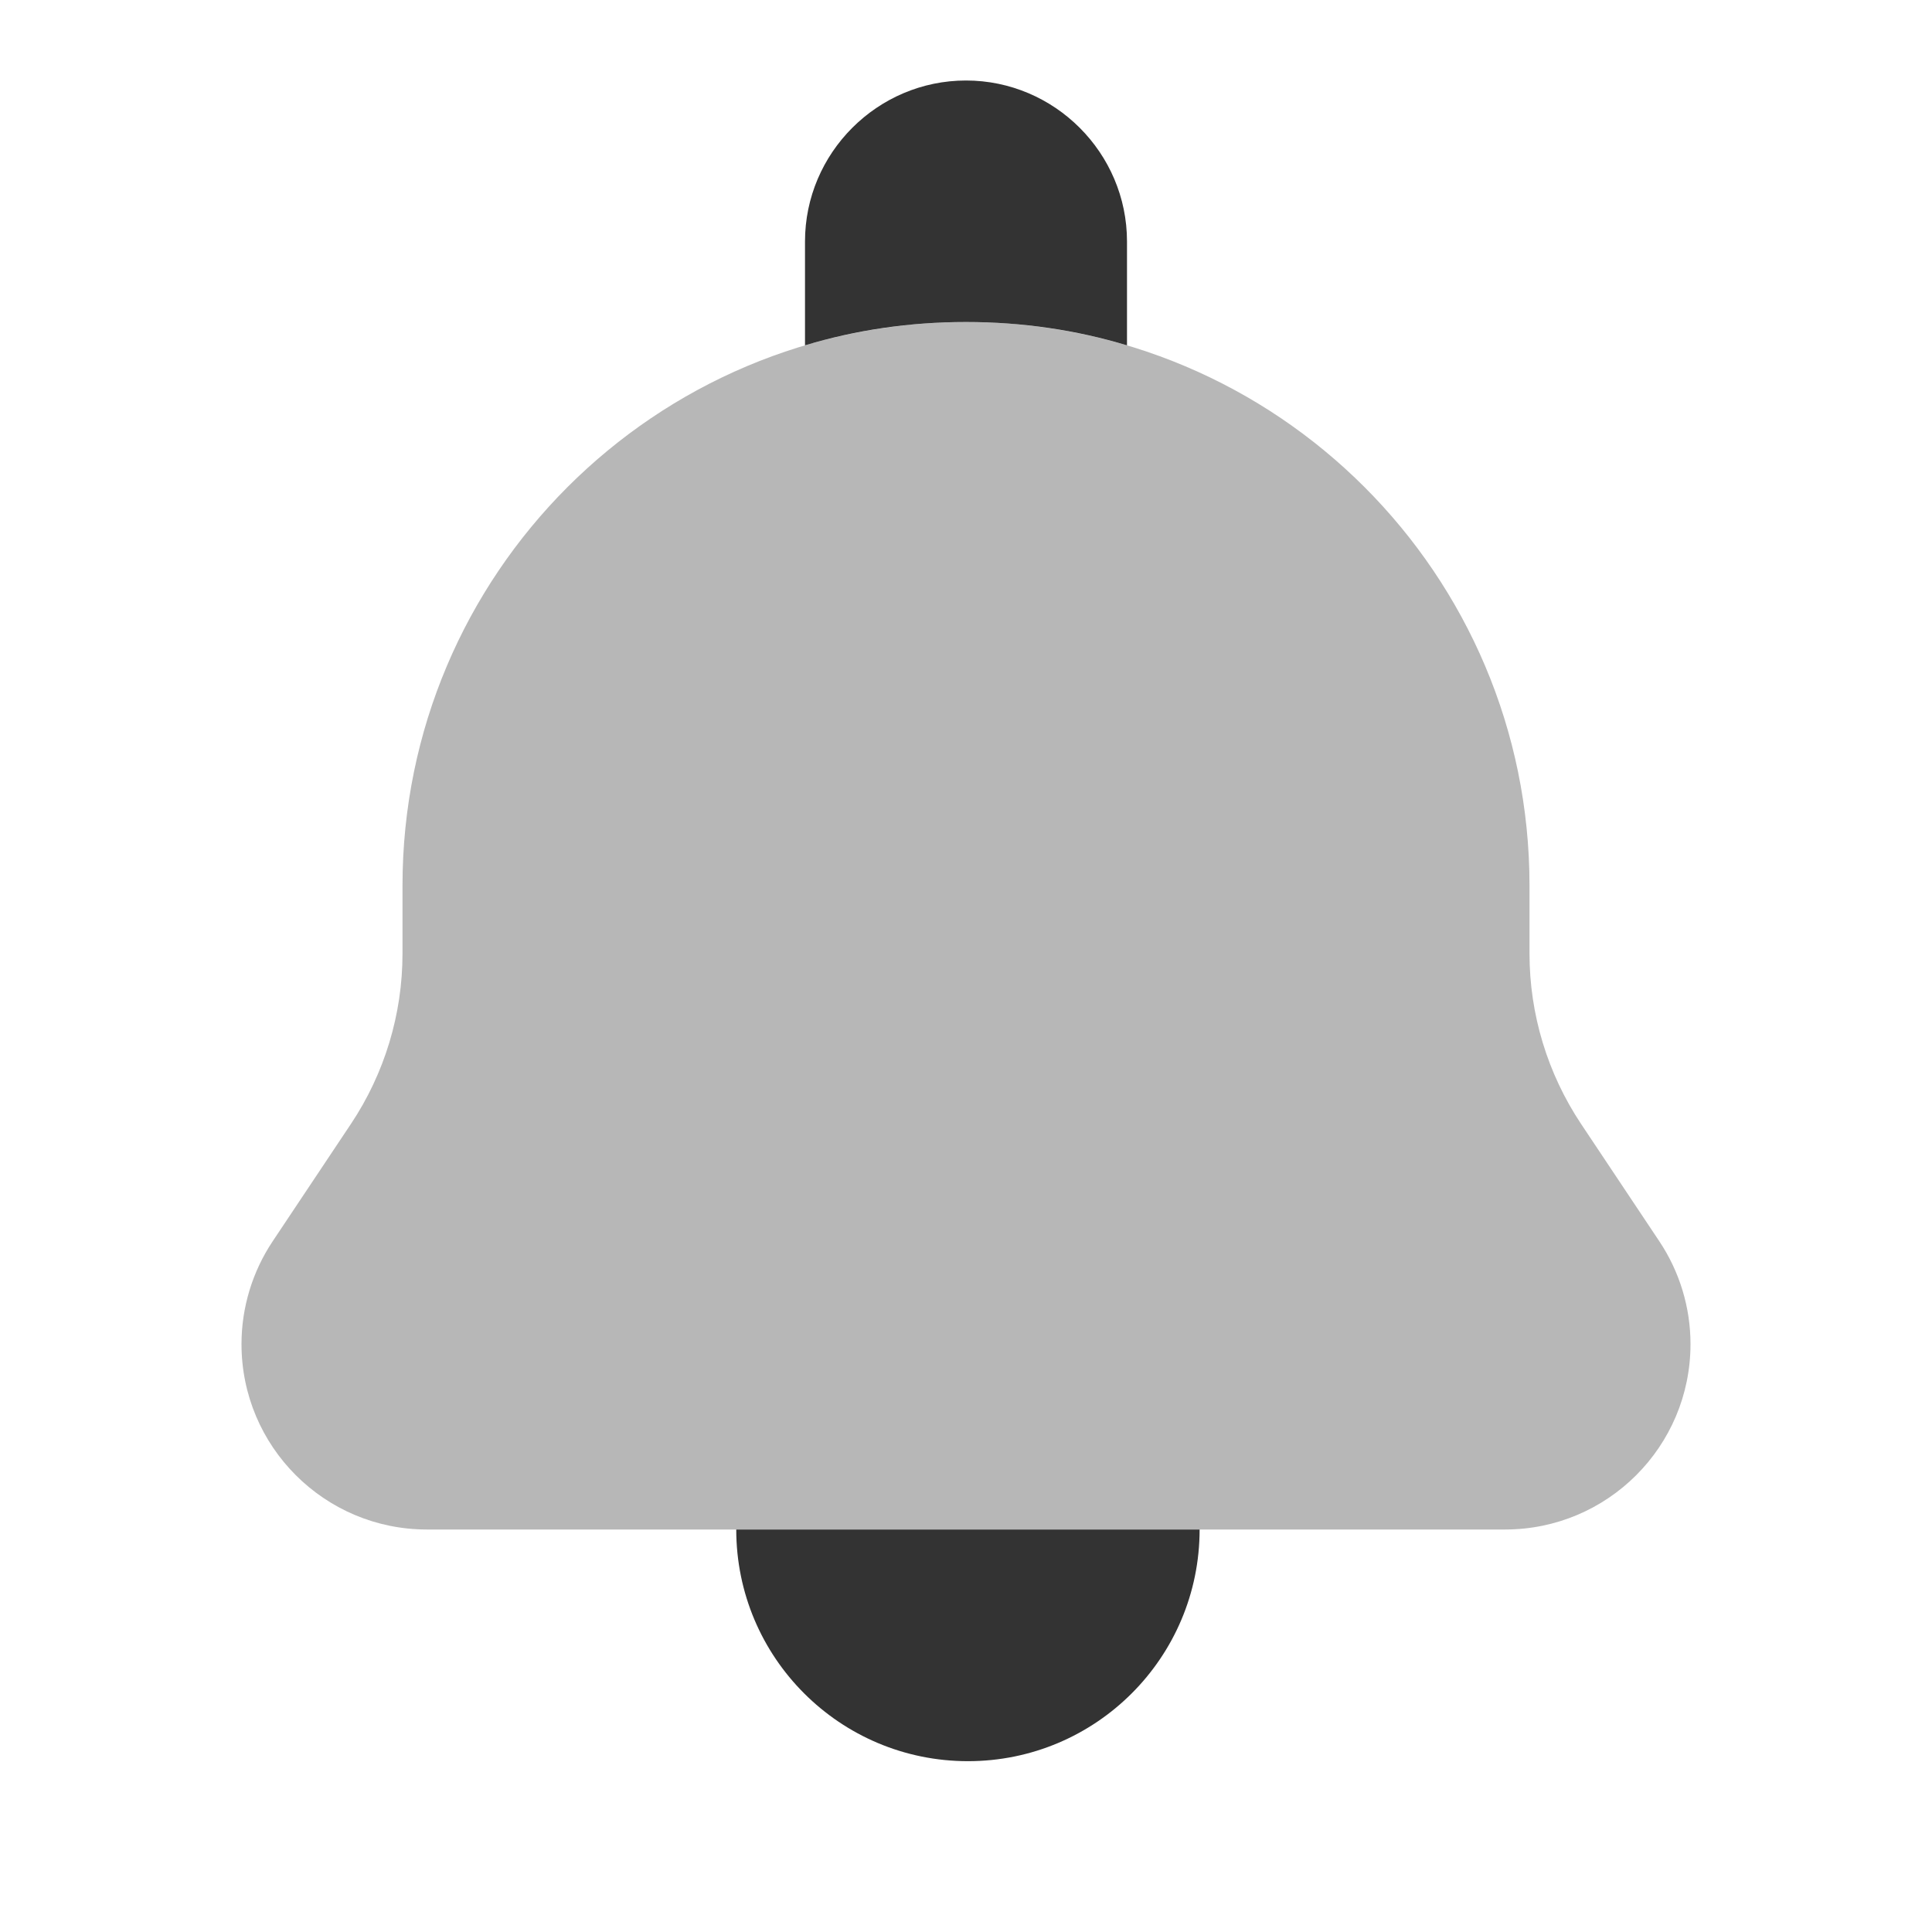 <svg width="24" height="24" viewBox="0 0 24 24" fill="none" xmlns="http://www.w3.org/2000/svg">
<path d="M9.146 19C9.146 20.59 10.434 21.878 12.024 21.878C13.614 21.878 14.902 20.59 14.902 19H9.146Z" fill="#333333"/>
<path opacity="0.35" d="M19 11.845V11C19 7.134 15.866 4 12 4C8.134 4 5 7.134 5 11V11.846C5 12.599 4.777 13.335 4.36 13.961L3.387 15.42C3.135 15.798 3 16.243 3 16.697C3 17.969 4.031 19 5.303 19H18.697C19.969 19 21 17.969 21 16.697C21 16.242 20.865 15.798 20.613 15.42L19.64 13.961C19.223 13.334 19 12.598 19 11.845Z" fill="#333333"/>
<path d="M14 3V4.29C13.37 4.1 12.7 4 12 4C11.3 4 10.63 4.1 10 4.29V3C10 1.9 10.9 1 12 1C13.1 1 14 1.9 14 3Z" fill="#333333"/>
</svg>
